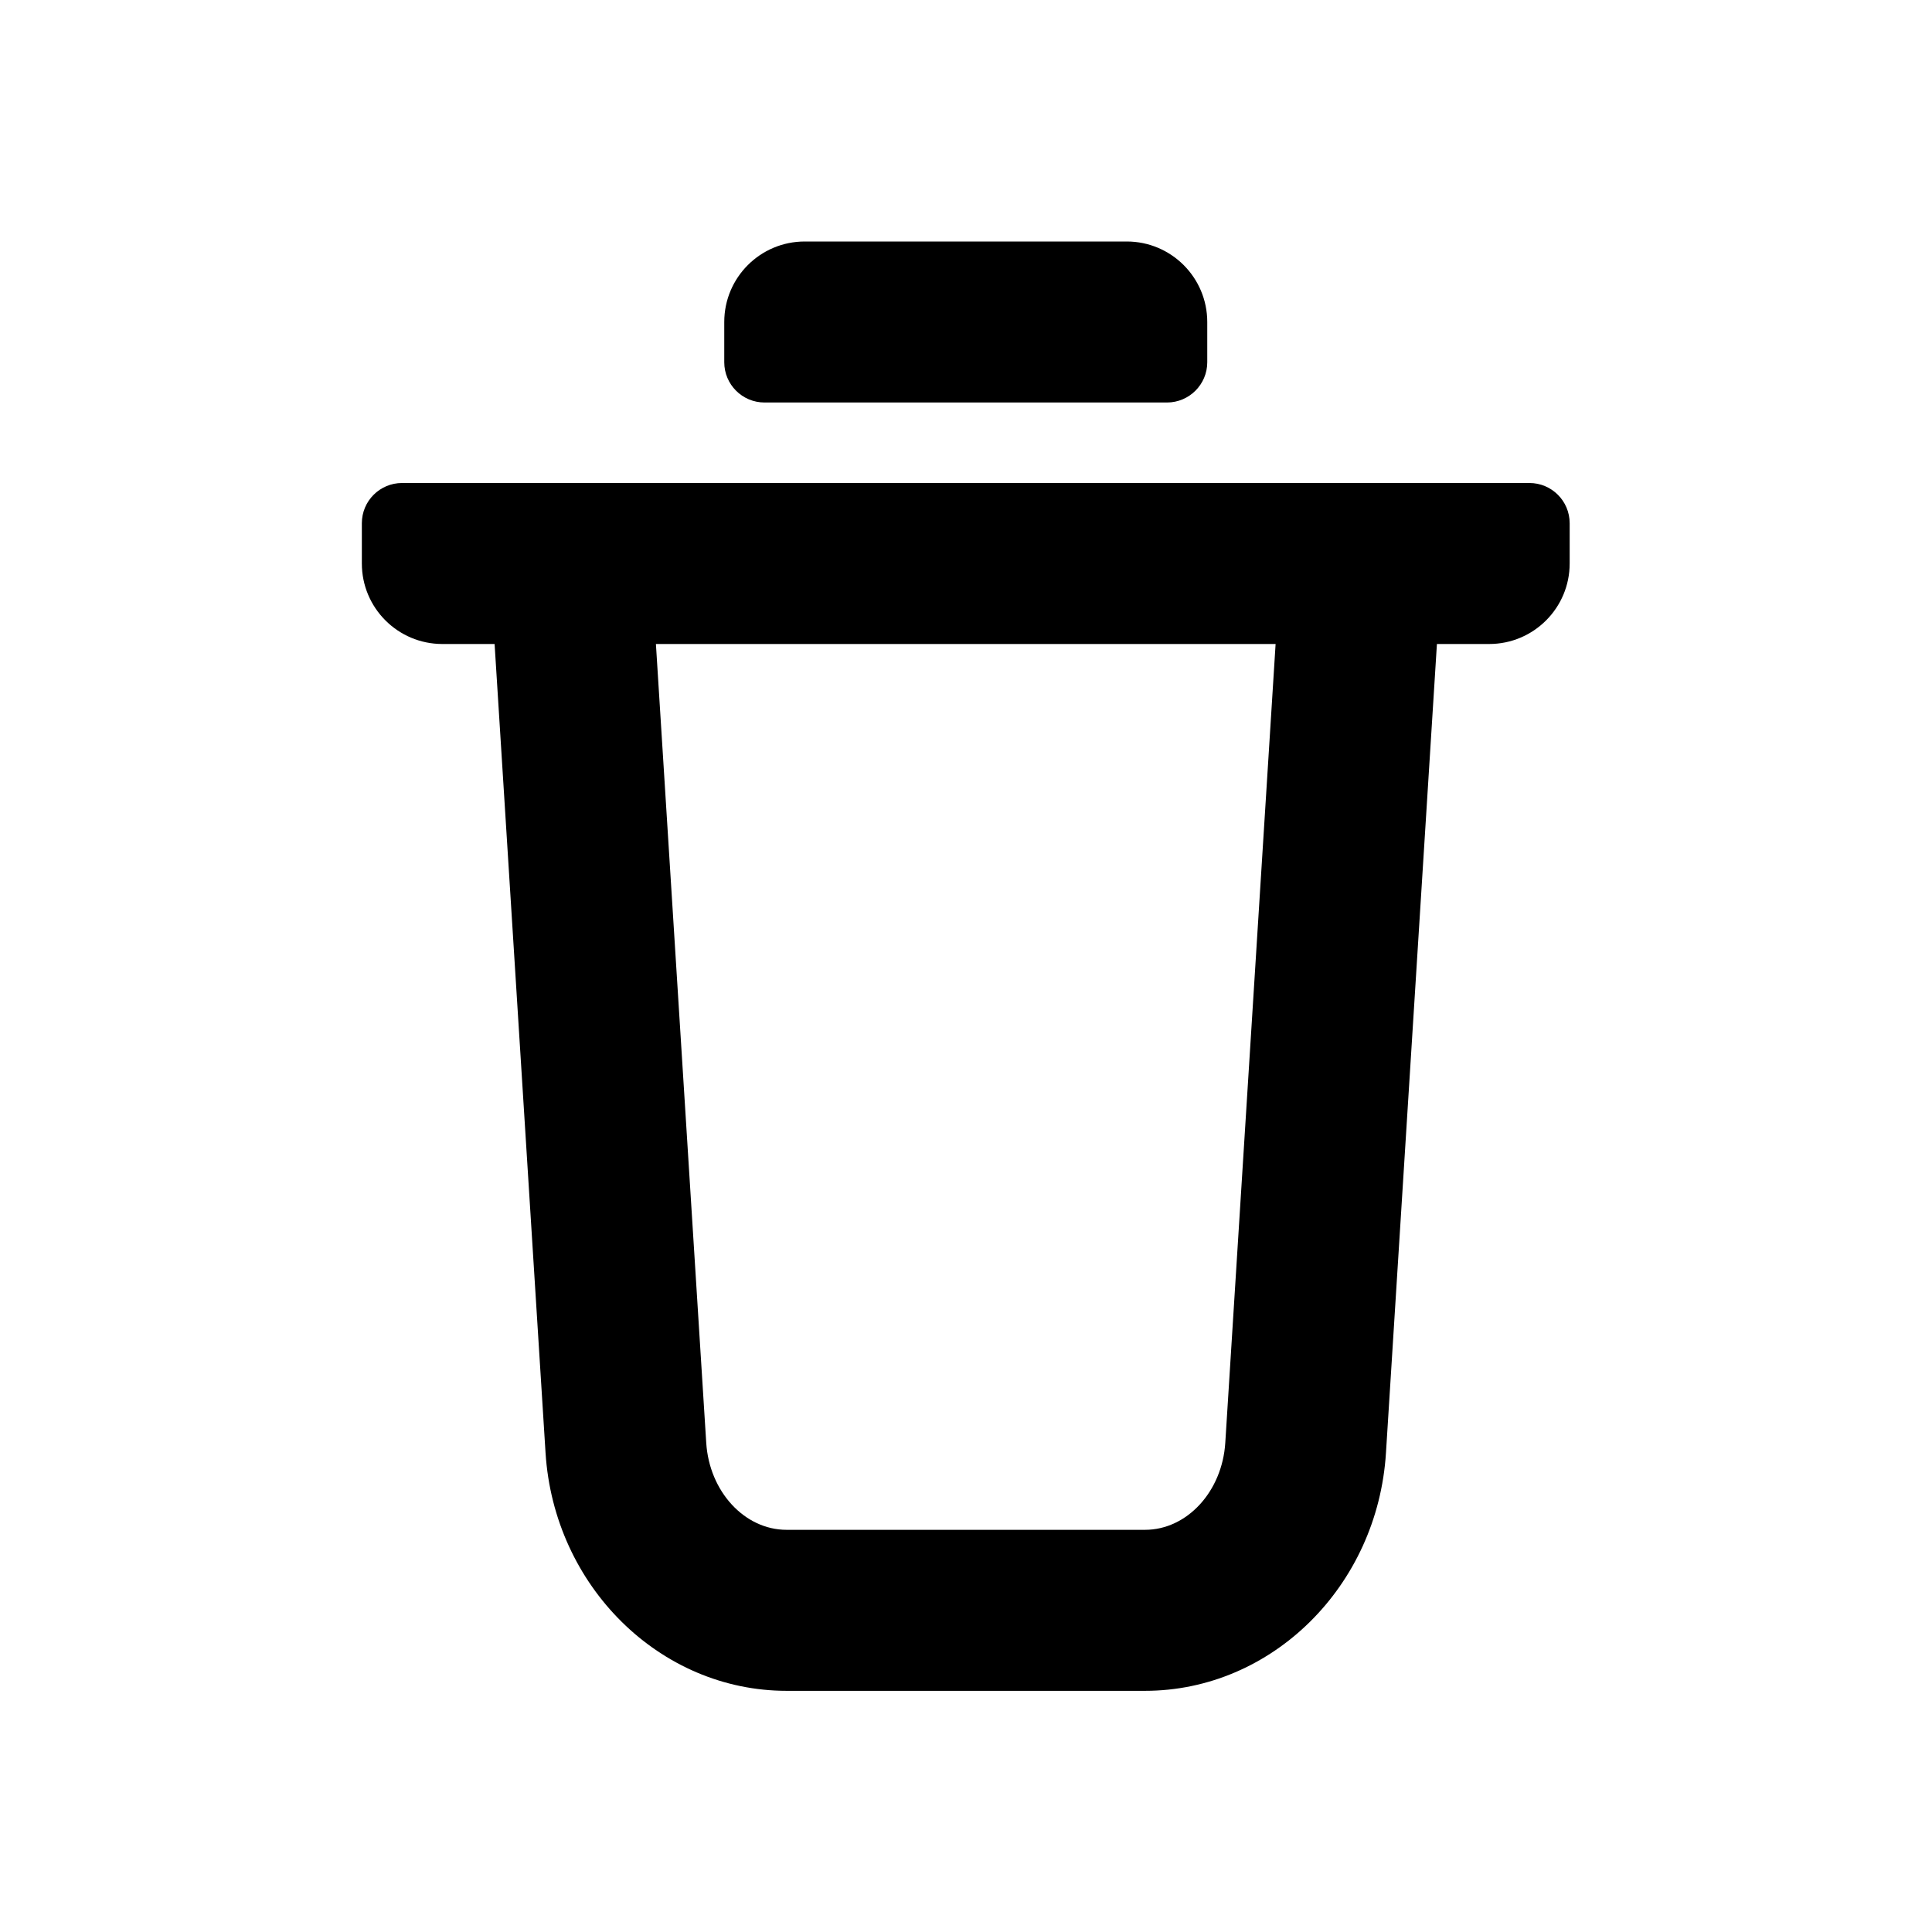 <svg width="24" height="24" viewBox="0 0 24 24" fill="none" xmlns="http://www.w3.org/2000/svg">
<path fill-rule="evenodd" clip-rule="evenodd" d="M14.497 5H9.497C9.221 5 8.997 4.776 8.997 4.5V4C8.997 3.448 9.444 3 9.997 3H13.997C14.549 3 14.997 3.448 14.997 4V4.5C14.997 4.776 14.772 5 14.497 5ZM14.224 19.004C14.745 19.004 15.183 18.528 15.221 17.922L15.846 8H8.148L8.773 17.922C8.811 18.528 9.249 19.004 9.771 19.004H14.224ZM16.91 6H18.999C19.275 6 19.499 6.223 19.499 6.5V7C19.499 7.552 19.051 8 18.499 8H17.85L17.217 18.047C17.114 19.705 15.798 21.004 14.224 21.004H9.771C8.198 21.004 6.882 19.705 6.777 18.048L6.144 8H5.495C4.943 8 4.495 7.552 4.495 7V6.5C4.495 6.223 4.719 6 4.995 6H7.083H16.91Z" fill="black"/>
</svg>
